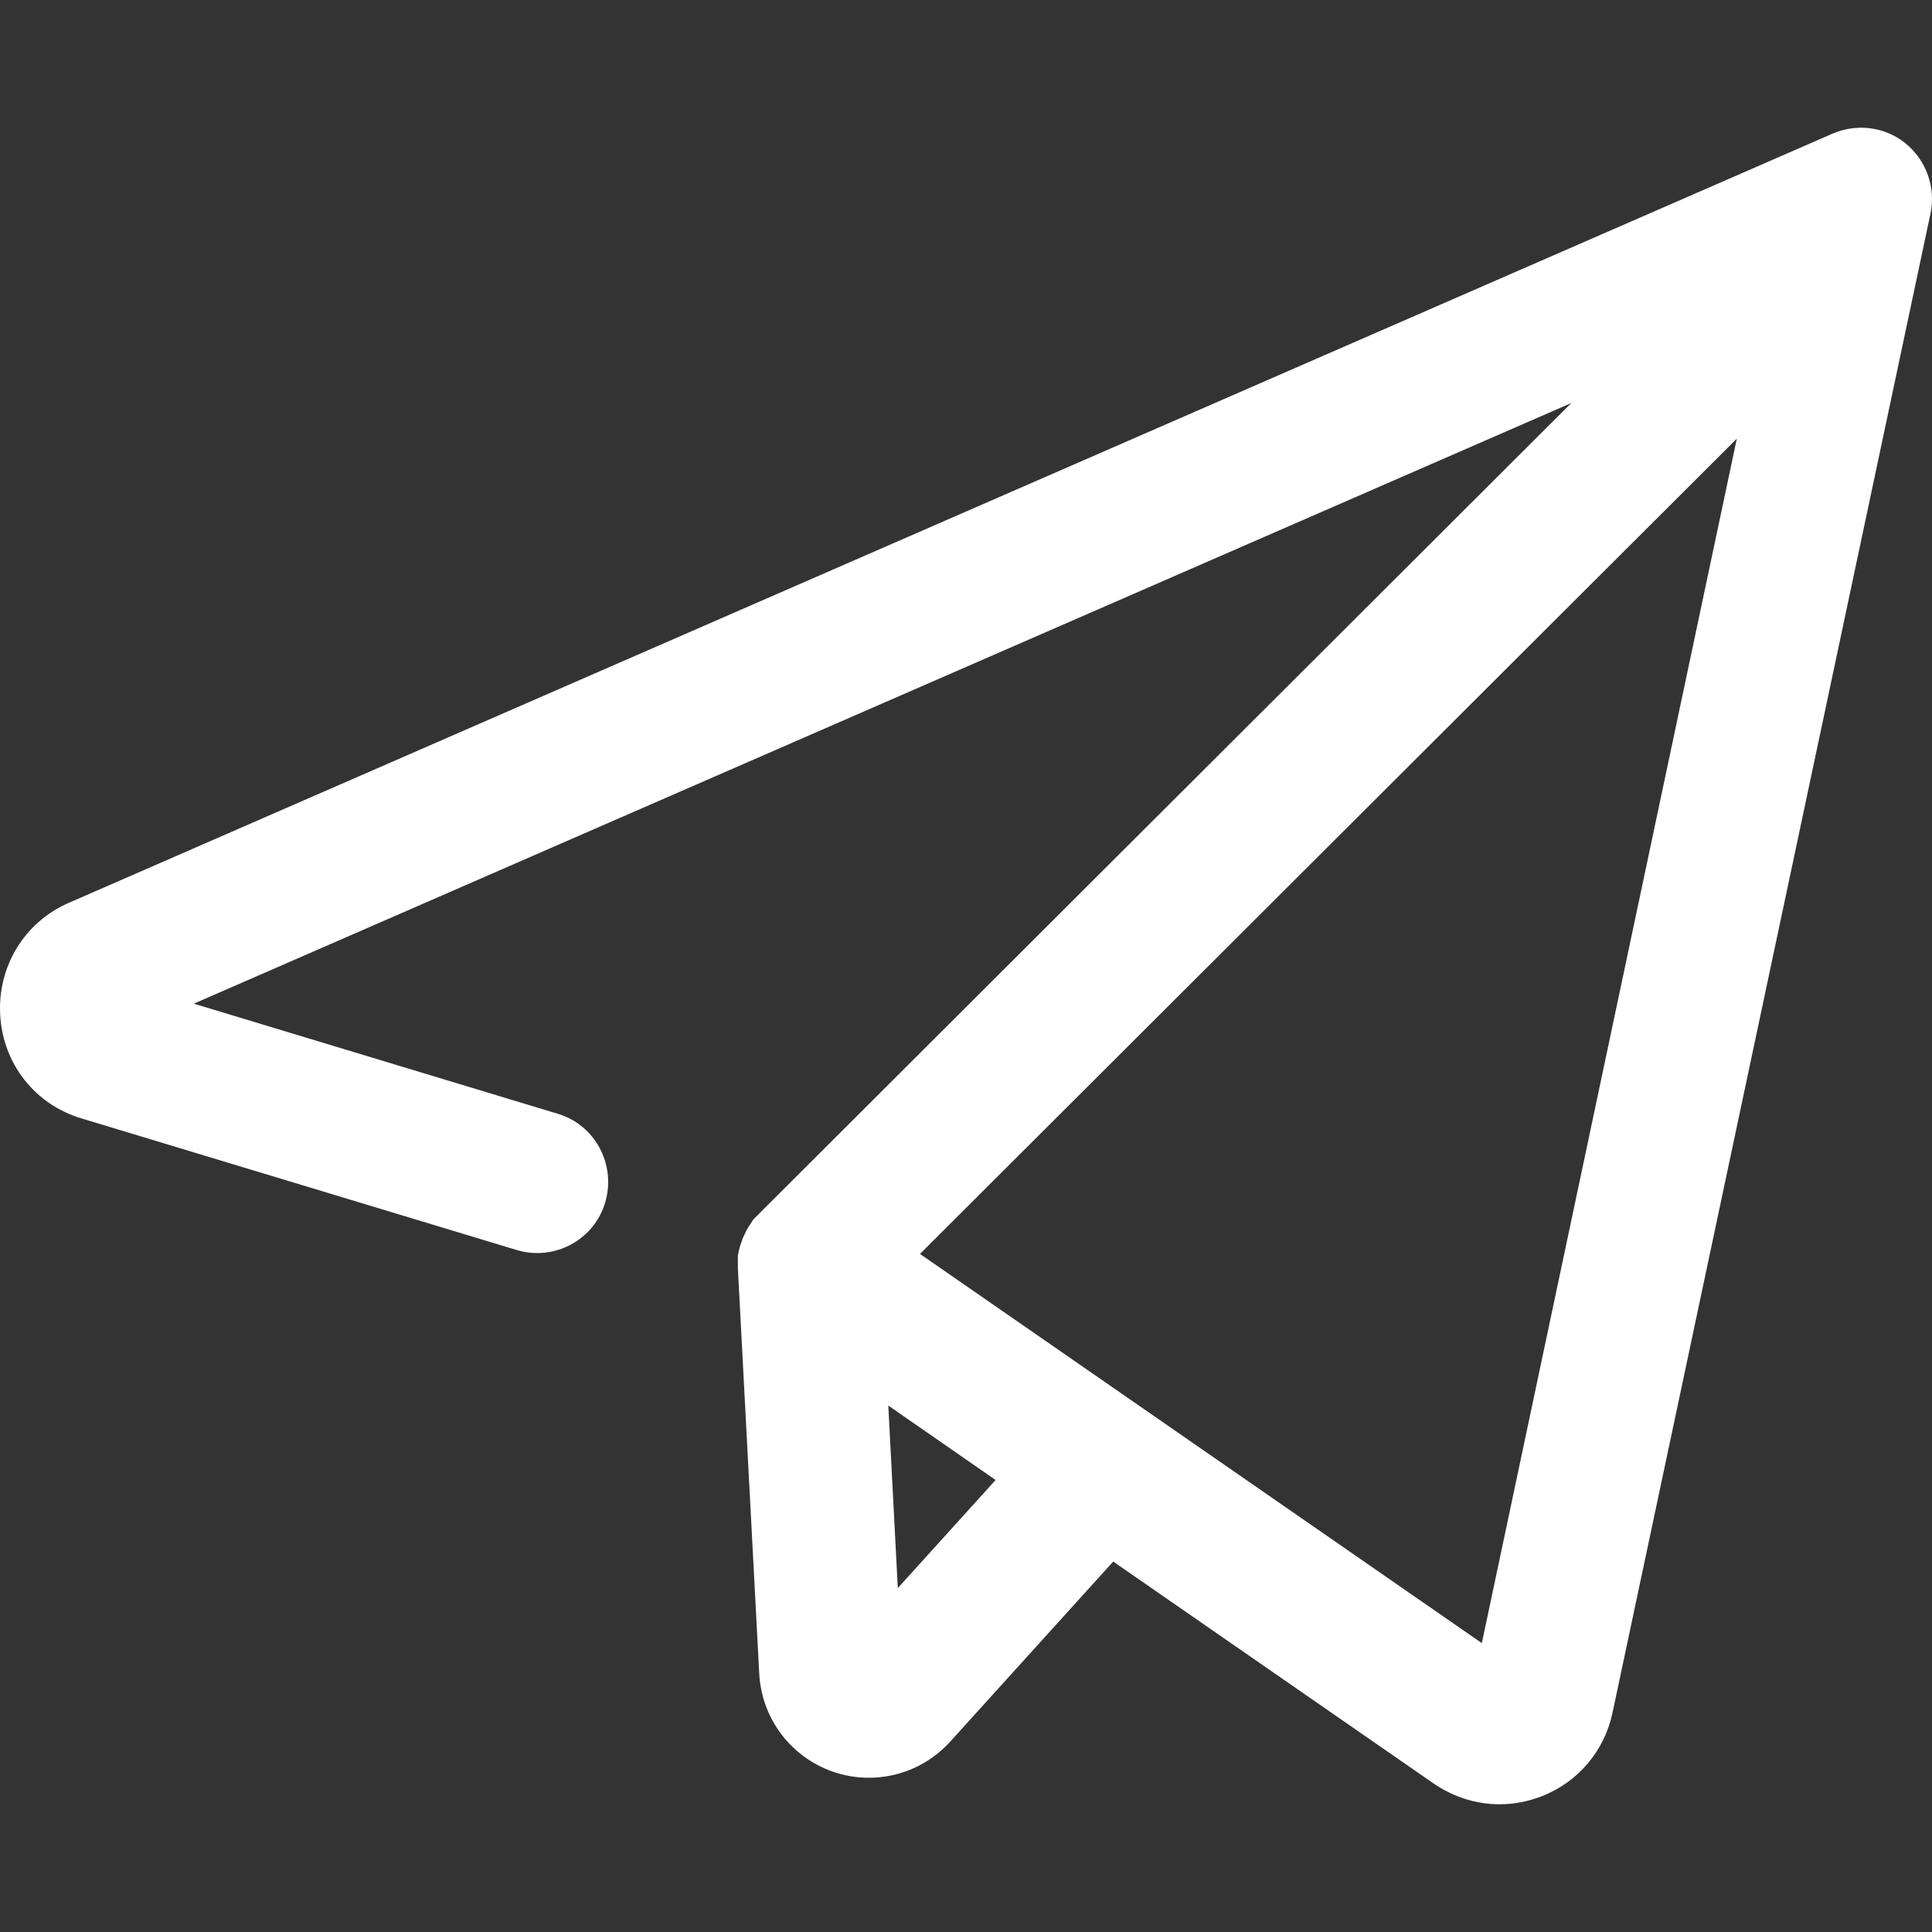 <?xml version="1.0"?>
<svg xmlns="http://www.w3.org/2000/svg" xmlns:xlink="http://www.w3.org/1999/xlink" version="1.1" id="Layer_1" x="0px" y="0px" viewBox="0 0 487.943 487.943" style="enable-background:new 0 0 487.943 487.943;" xml:space="preserve" width="512px" height="512px"><rect x="0" y="0" width="487.943" height="487.943" fill="#333333" stroke="none"/><g><g>
	<g>
		<path d="M481.349,36.286c-5.2-4.3-12.4-5.2-18.6-2.5l-445.3,194.2c-11.3,4.9-18.1,16.1-17.4,28.4c0.7,12.3,8.8,22.6,20.6,26.1    l109.8,33.2c9.5,2.9,19.6-2.5,22.4-12s-2.5-19.6-12-22.4l-91.9-27.8l347.9-151.7l-205.2,204.8c-0.1,0.1-0.2,0.3-0.4,0.4    c-0.3,0.3-0.5,0.5-0.8,0.8c-0.2,0.2-0.4,0.5-0.5,0.7c-0.1,0.2-0.3,0.4-0.4,0.6c-0.1,0.1-0.1,0.2-0.1,0.2c-0.2,0.2-0.3,0.5-0.5,0.7    c-0.2,0.3-0.3,0.6-0.5,0.9c-0.1,0.2-0.2,0.5-0.3,0.7c-0.2,0.3-0.3,0.7-0.5,1c-0.1,0.2-0.2,0.4-0.2,0.6c-0.1,0.4-0.3,0.7-0.4,1.1    c-0.1,0.2-0.1,0.4-0.2,0.6c-0.1,0.4-0.2,0.8-0.3,1.2c0,0.2-0.1,0.4-0.1,0.6c-0.1,0.4-0.1,0.8-0.1,1.2c0,0.2,0,0.5,0,0.7    c0,0.4,0,0.8,0,1.1c0,0.2,0,0.3,0,0.5l5.4,102.5c0.6,11.2,7.8,20.9,18.4,24.7c3.1,1.1,6.2,1.6,9.3,1.6c7.7,0,15.2-3.2,20.6-9.2    l41.1-45.4l81,56.1c5,3.4,10.7,5.2,16.6,5.2c3.6,0,7.3-0.7,10.8-2.1c9.1-3.6,15.7-11.5,17.7-21l80.3-378.6    C488.949,47.386,486.549,40.586,481.349,36.286z M226.749,401.086l-2.4-46.1l27.1,18.8L226.749,401.086z M374.249,414.986    l-141.9-98.3l206.3-205.9L374.249,414.986z" data-original="#000000" class="active-path" data-old_color="#000000" fill="#FFFFFF"/>
	</g>
</g></g> </svg>
